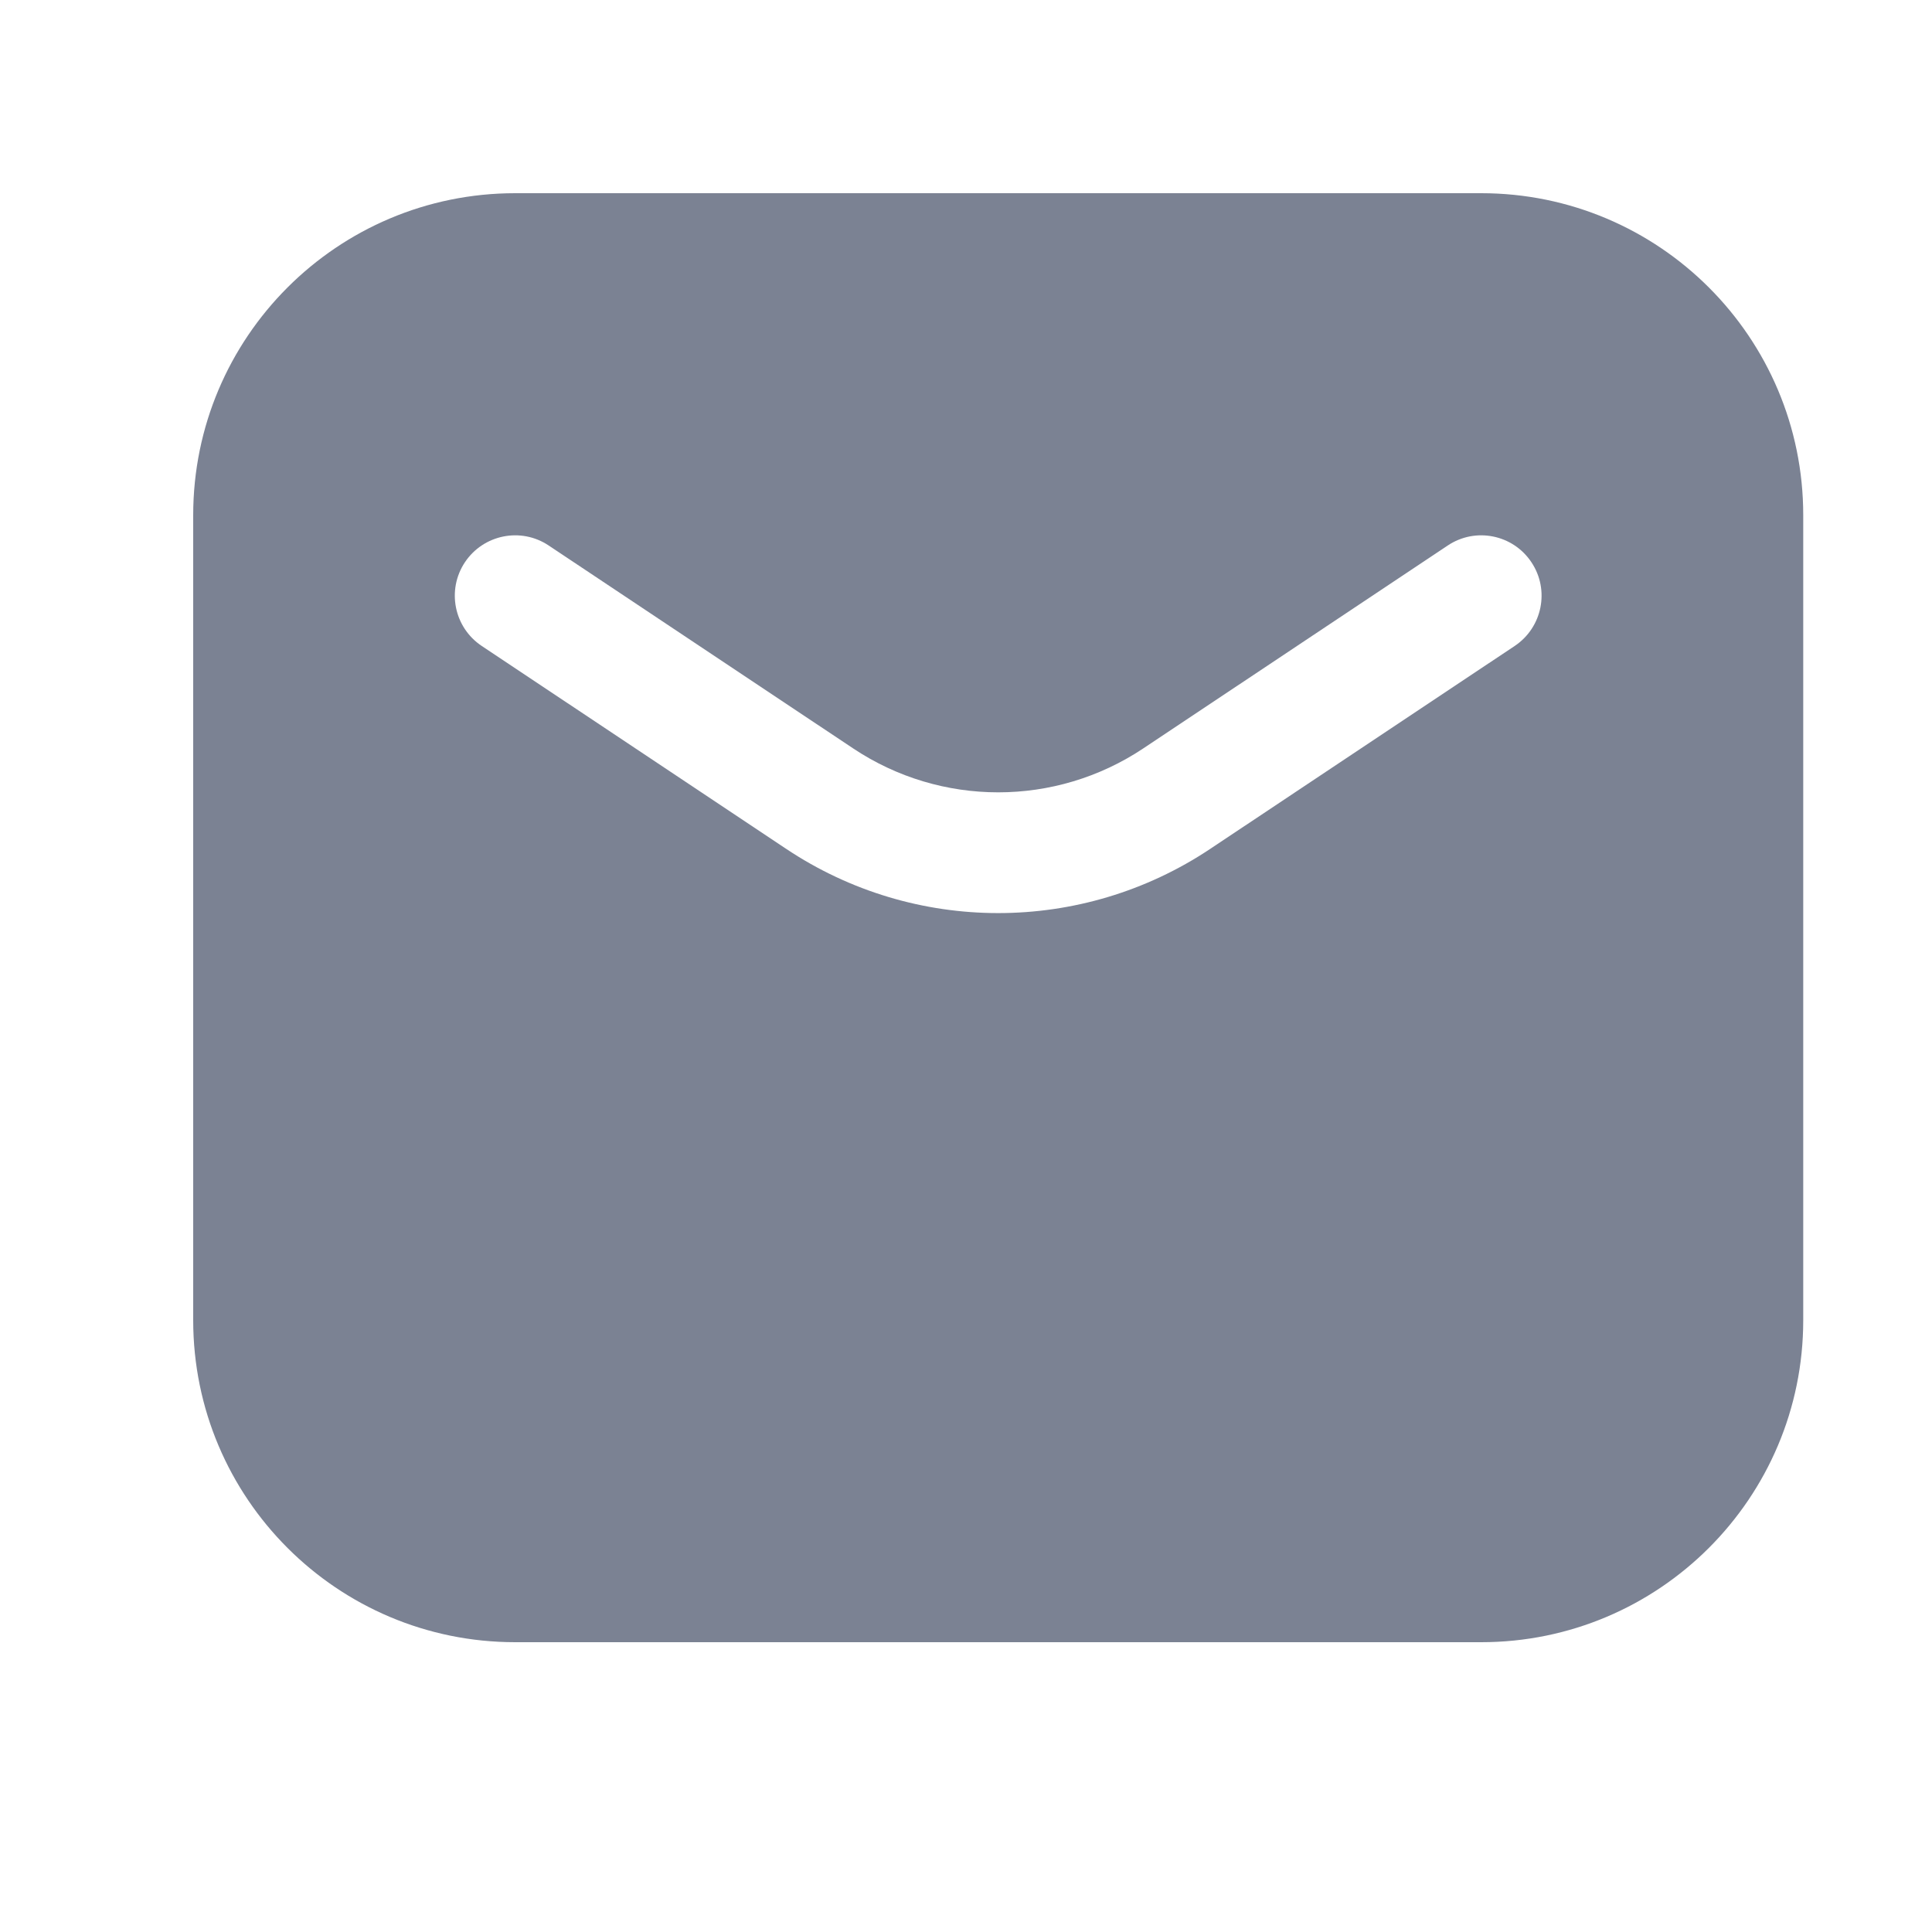 <svg width="20" height="20" viewBox="0 0 20 20" fill="none" xmlns="http://www.w3.org/2000/svg">
<path fill-rule="evenodd" clip-rule="evenodd" d="M5.333 2C3.492 2 2 3.492 2 5.333V13.667C2 15.508 3.492 17 5.333 17H15.333C17.174 17 18.667 15.508 18.667 13.667V5.333C18.667 3.492 17.174 2 15.333 2H5.333ZM5.68 5.647C5.393 5.455 5.005 5.533 4.813 5.82C4.622 6.107 4.699 6.495 4.987 6.687L8.138 8.787C9.467 9.674 11.199 9.674 12.529 8.787L15.68 6.687C15.967 6.495 16.045 6.107 15.853 5.82C15.662 5.533 15.274 5.455 14.987 5.647L11.836 7.747C10.926 8.354 9.741 8.354 8.831 7.747L5.68 5.647Z" fill="#7B8293"/>
</svg>
